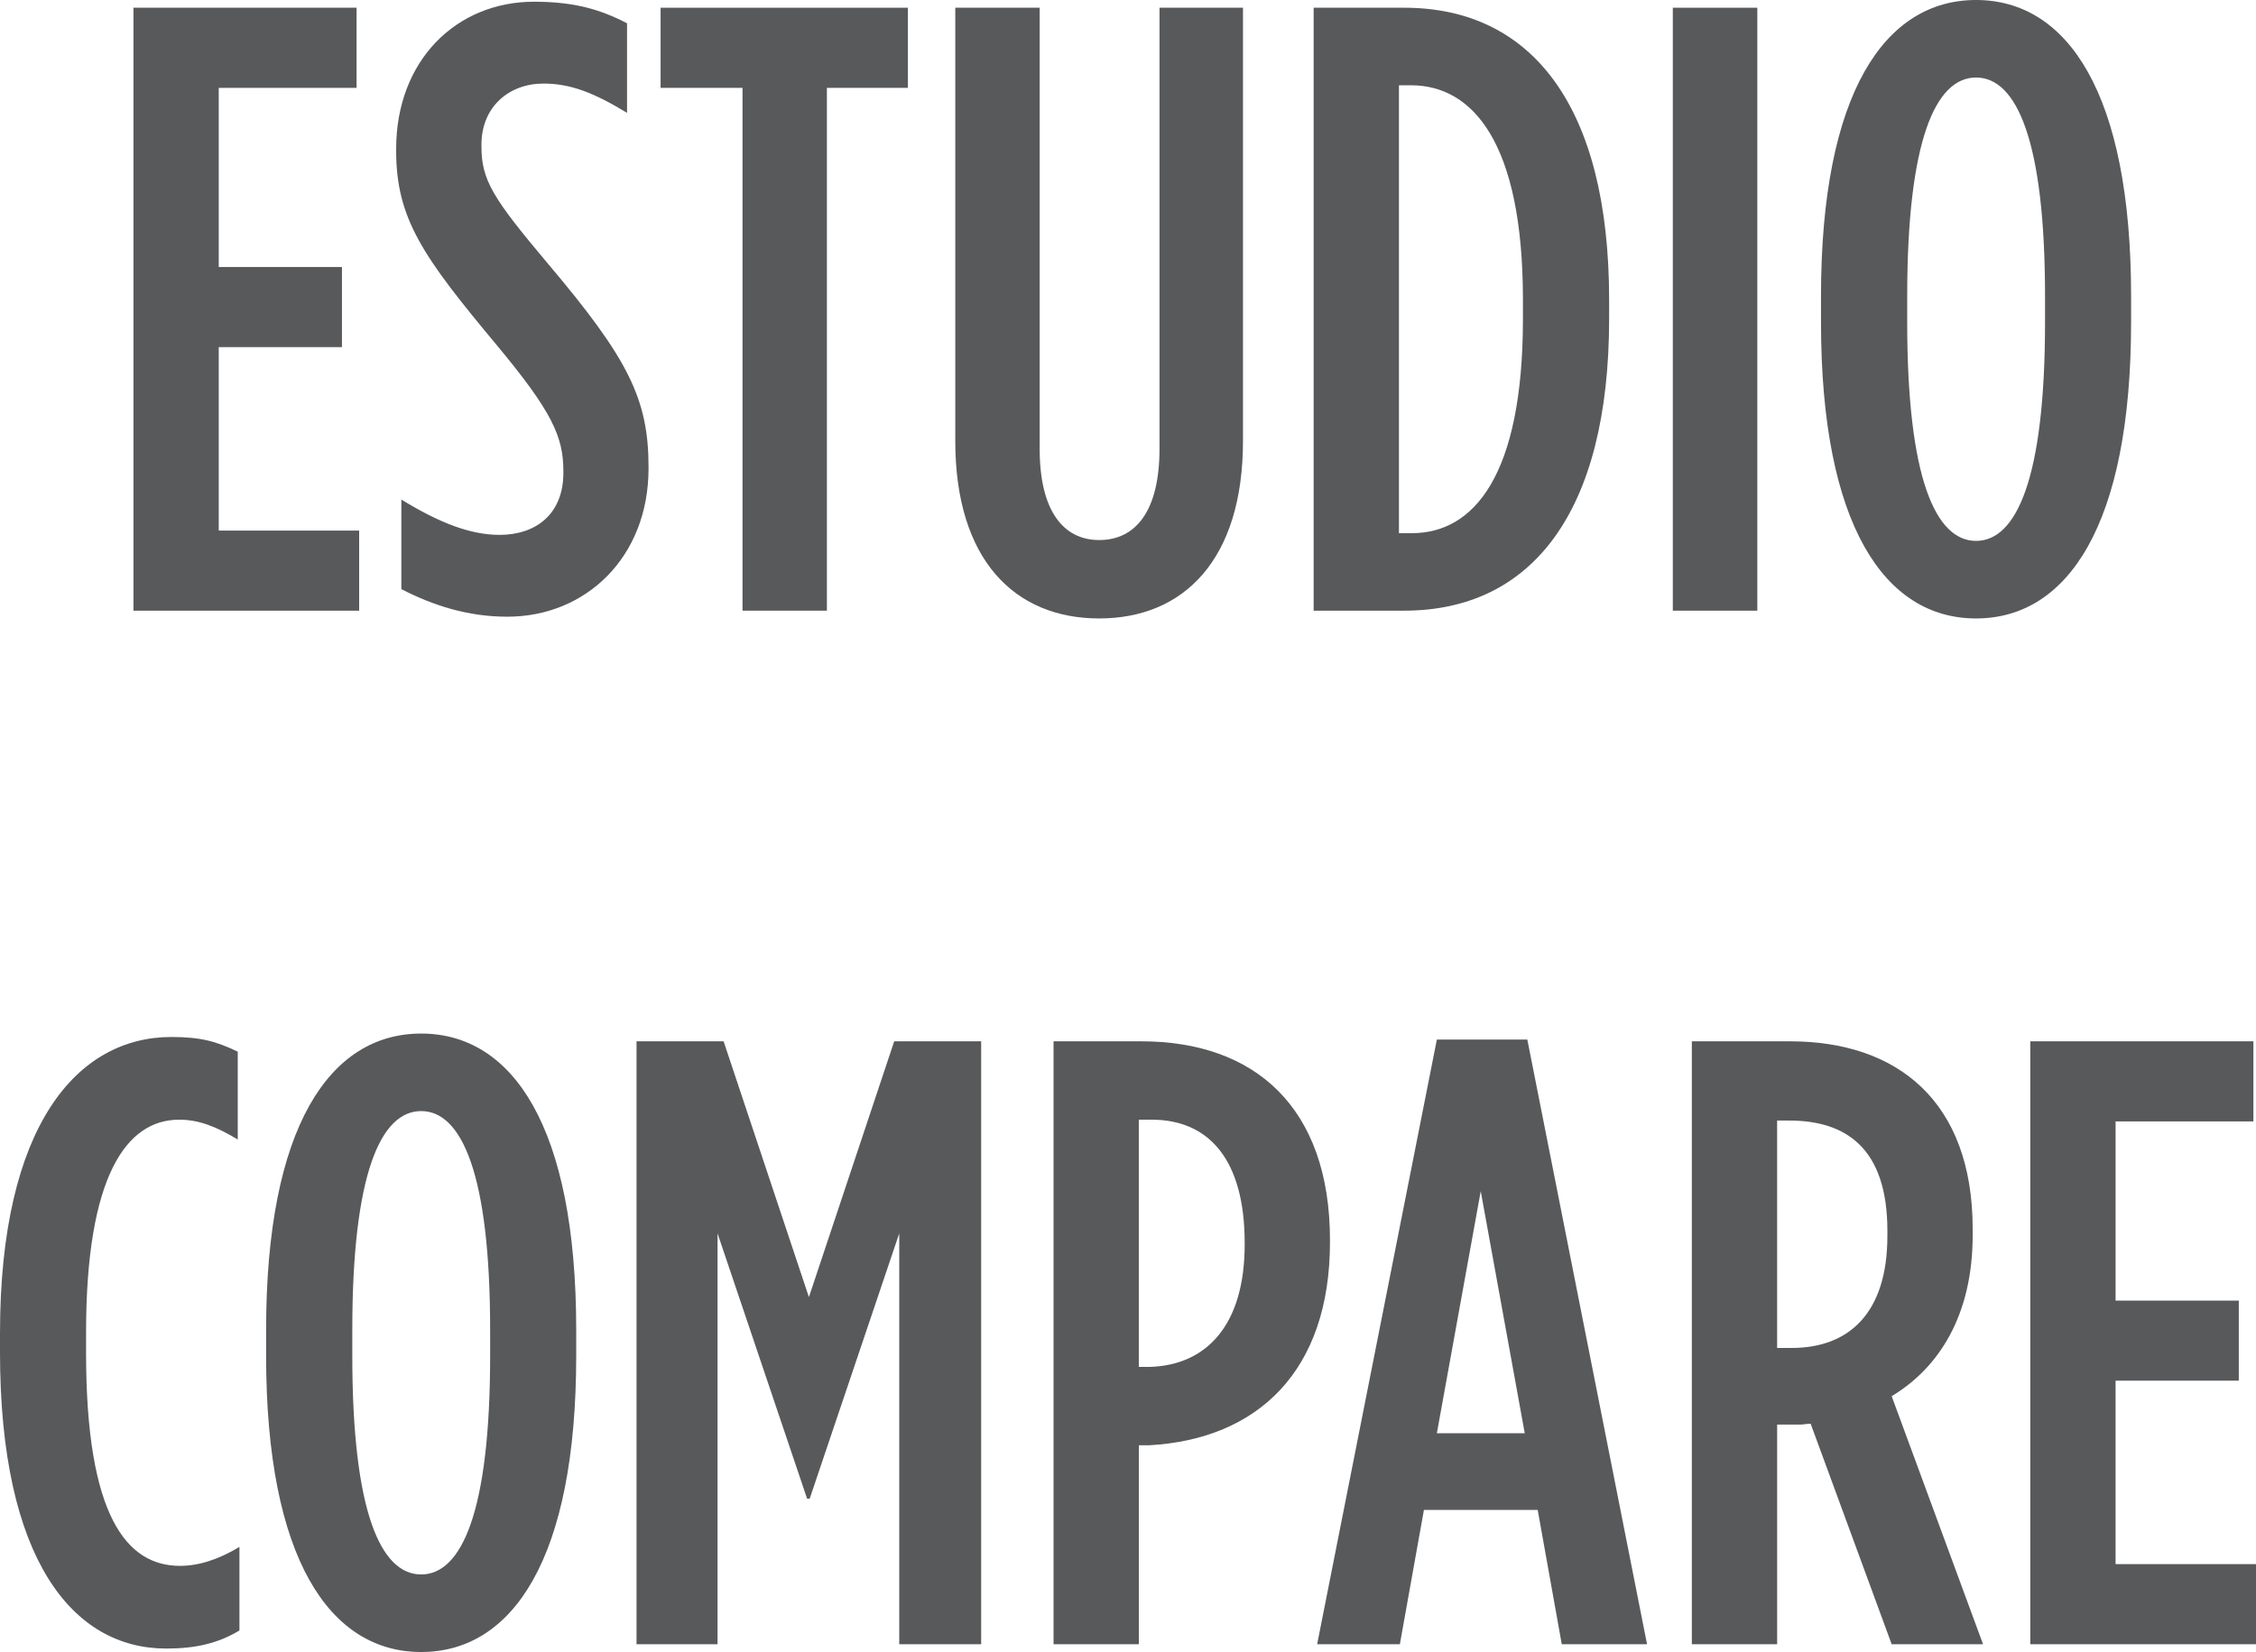 <!-- Generator: Adobe Illustrator 19.2.1, SVG Export Plug-In  -->
<svg version="1.1"
	 xmlns="http://www.w3.org/2000/svg" xmlns:xlink="http://www.w3.org/1999/xlink" xmlns:a="http://ns.adobe.com/AdobeSVGViewerExtensions/3.0/"
	 x="0px" y="0px" width="136.059px" height="99.65px" viewBox="0 0 136.059 99.65"
	 style="enable-background:new 0 0 136.059 99.65;" xml:space="preserve">
<style type="text/css">
	.st0{fill:#58595B;}
</style>
<defs>
</defs>
<g>
	<path class="st0" d="M8.048,0.466h13.457V5.3h-8.313v10.807h7.431v4.831h-7.431v11.067h8.469v4.832H8.048V0.466z"/>
	<path class="st0" d="M24.205,35.537v-5.404c2.287,1.403,4.16,2.131,5.924,2.131c2.186,0,3.848-1.247,3.848-3.741V28.42
		c0-2.078-0.679-3.585-4.004-7.585c-4.465-5.353-6.081-7.638-6.081-11.744V8.988c0-5.351,3.638-8.884,8.313-8.884
		c2.443,0,4.004,0.468,5.612,1.3v5.403c-1.975-1.196-3.38-1.766-5.042-1.766c-2.076,0-3.739,1.401-3.739,3.688v0.103
		c0,2.028,0.679,3.118,4.004,7.066c4.832,5.716,6.073,8.157,6.073,12.263v0.103c0,5.351-3.785,8.936-8.516,8.936
		C28.209,37.199,26.125,36.524,24.205,35.537z"/>
	<path class="st0" d="M44.781,5.3H39.84V0.466h14.916V5.3H49.87v31.536h-5.089V5.3z"/>
	<path class="st0" d="M57.613,26.601V0.466h5.089v26.601c0,3.794,1.459,5.509,3.59,5.509c2.178,0,3.638-1.715,3.638-5.509V0.466
		h5.034v26.135c0,7.17-3.582,10.704-8.672,10.704C61.196,37.305,57.613,33.771,57.613,26.601z"/>
	<path class="st0" d="M79.226,0.466h5.456c7.688,0,12.364,5.924,12.364,17.613v1.143c0,11.691-4.675,17.614-12.364,17.614h-5.456
		V0.466z M85.151,32.161c3.739,0,6.697-3.481,6.697-12.938V18.08c0-9.454-3.013-12.936-6.752-12.936h-0.726v27.017H85.151z"/>
	<path class="st0" d="M100.887,0.466h5.097v36.37h-5.097V0.466z"/>
	<path class="st0" d="M109.824,19.432v-1.559C109.824,5.61,113.673,0,119.175,0c5.511,0,9.351,5.61,9.351,17.873v1.559
		c0,12.261-3.841,17.873-9.351,17.873C113.673,37.305,109.824,31.693,109.824,19.432z M123.336,19.432v-1.559
		c0-9.404-1.717-13.197-4.161-13.197c-2.443,0-4.152,3.793-4.152,13.197v1.559c0,9.404,1.709,13.195,4.152,13.195
		C121.619,32.627,123.336,28.836,123.336,19.432z"/>
	<path class="st0" d="M0,81.568v-1.143c0-12.573,4.675-17.873,10.335-17.873c1.772,0,2.7,0.262,4.004,0.884v5.3
		c-1.304-0.781-2.342-1.196-3.536-1.196c-3.169,0-5.612,3.378-5.612,12.834v1.247c0,9.82,2.443,12.833,5.667,12.833
		c1.093,0,2.287-0.363,3.583-1.144v5.041c-1.296,0.779-2.646,1.091-4.418,1.091C4.363,99.441,0,94.038,0,81.568z"/>
	<path class="st0" d="M16.049,81.777v-1.559c0-12.262,3.848-17.873,9.351-17.873c5.511,0,9.351,5.61,9.351,17.873v1.559
		c0,12.261-3.84,17.873-9.351,17.873C19.896,99.65,16.049,94.038,16.049,81.777z M29.56,81.777v-1.559
		c0-9.404-1.717-13.197-4.16-13.197s-4.153,3.793-4.153,13.197v1.559c0,9.404,1.71,13.195,4.153,13.195S29.56,91.181,29.56,81.777z"
		/>
	<path class="st0" d="M38.388,62.813h5.253l5.144,15.429l5.144-15.429h5.245v36.368h-4.941V74.399L48.832,90.4h-0.156l-5.401-16.001
		v24.783h-4.886V62.813z"/>
	<path class="st0" d="M63.538,62.813h5.3c6.807,0,11.373,3.948,11.373,12.001v0.104c0,7.794-4.363,11.897-10.904,12.262h-0.624
		v12.001h-5.144V62.813z M69.352,82.452c3.435-0.105,5.714-2.547,5.714-7.378v-0.103c0-5.041-2.178-7.431-5.604-7.431h-0.781v14.912
		H69.352z"/>
	<path class="st0" d="M86.657,62.708h5.456l7.22,36.474H94.19l-1.452-8.104h-6.861l-1.452,8.104h-4.988L86.657,62.708z
		 M91.957,86.452l-2.654-14.6l-2.646,14.6H91.957z"/>
	<path class="st0" d="M102.034,62.813h5.924c6.439,0,11.014,3.584,11.014,11.326v0.363c0,4.832-2.03,8-4.886,9.716l5.511,14.963
		h-5.511L109.2,85.88c-0.203,0-0.468,0.053-0.671,0.053h-1.35v13.248h-5.144V62.813z M108.06,81.309
		c3.427,0,5.768-2.078,5.768-6.754v-0.313c0-4.988-2.498-6.65-5.924-6.65h-0.726v13.716H108.06z"/>
	<path class="st0" d="M122.446,62.813h13.457v4.832h-8.313v10.807h7.431v4.831h-7.431V94.35h8.469v4.832h-13.613V62.813z"/>
</g>
</svg>